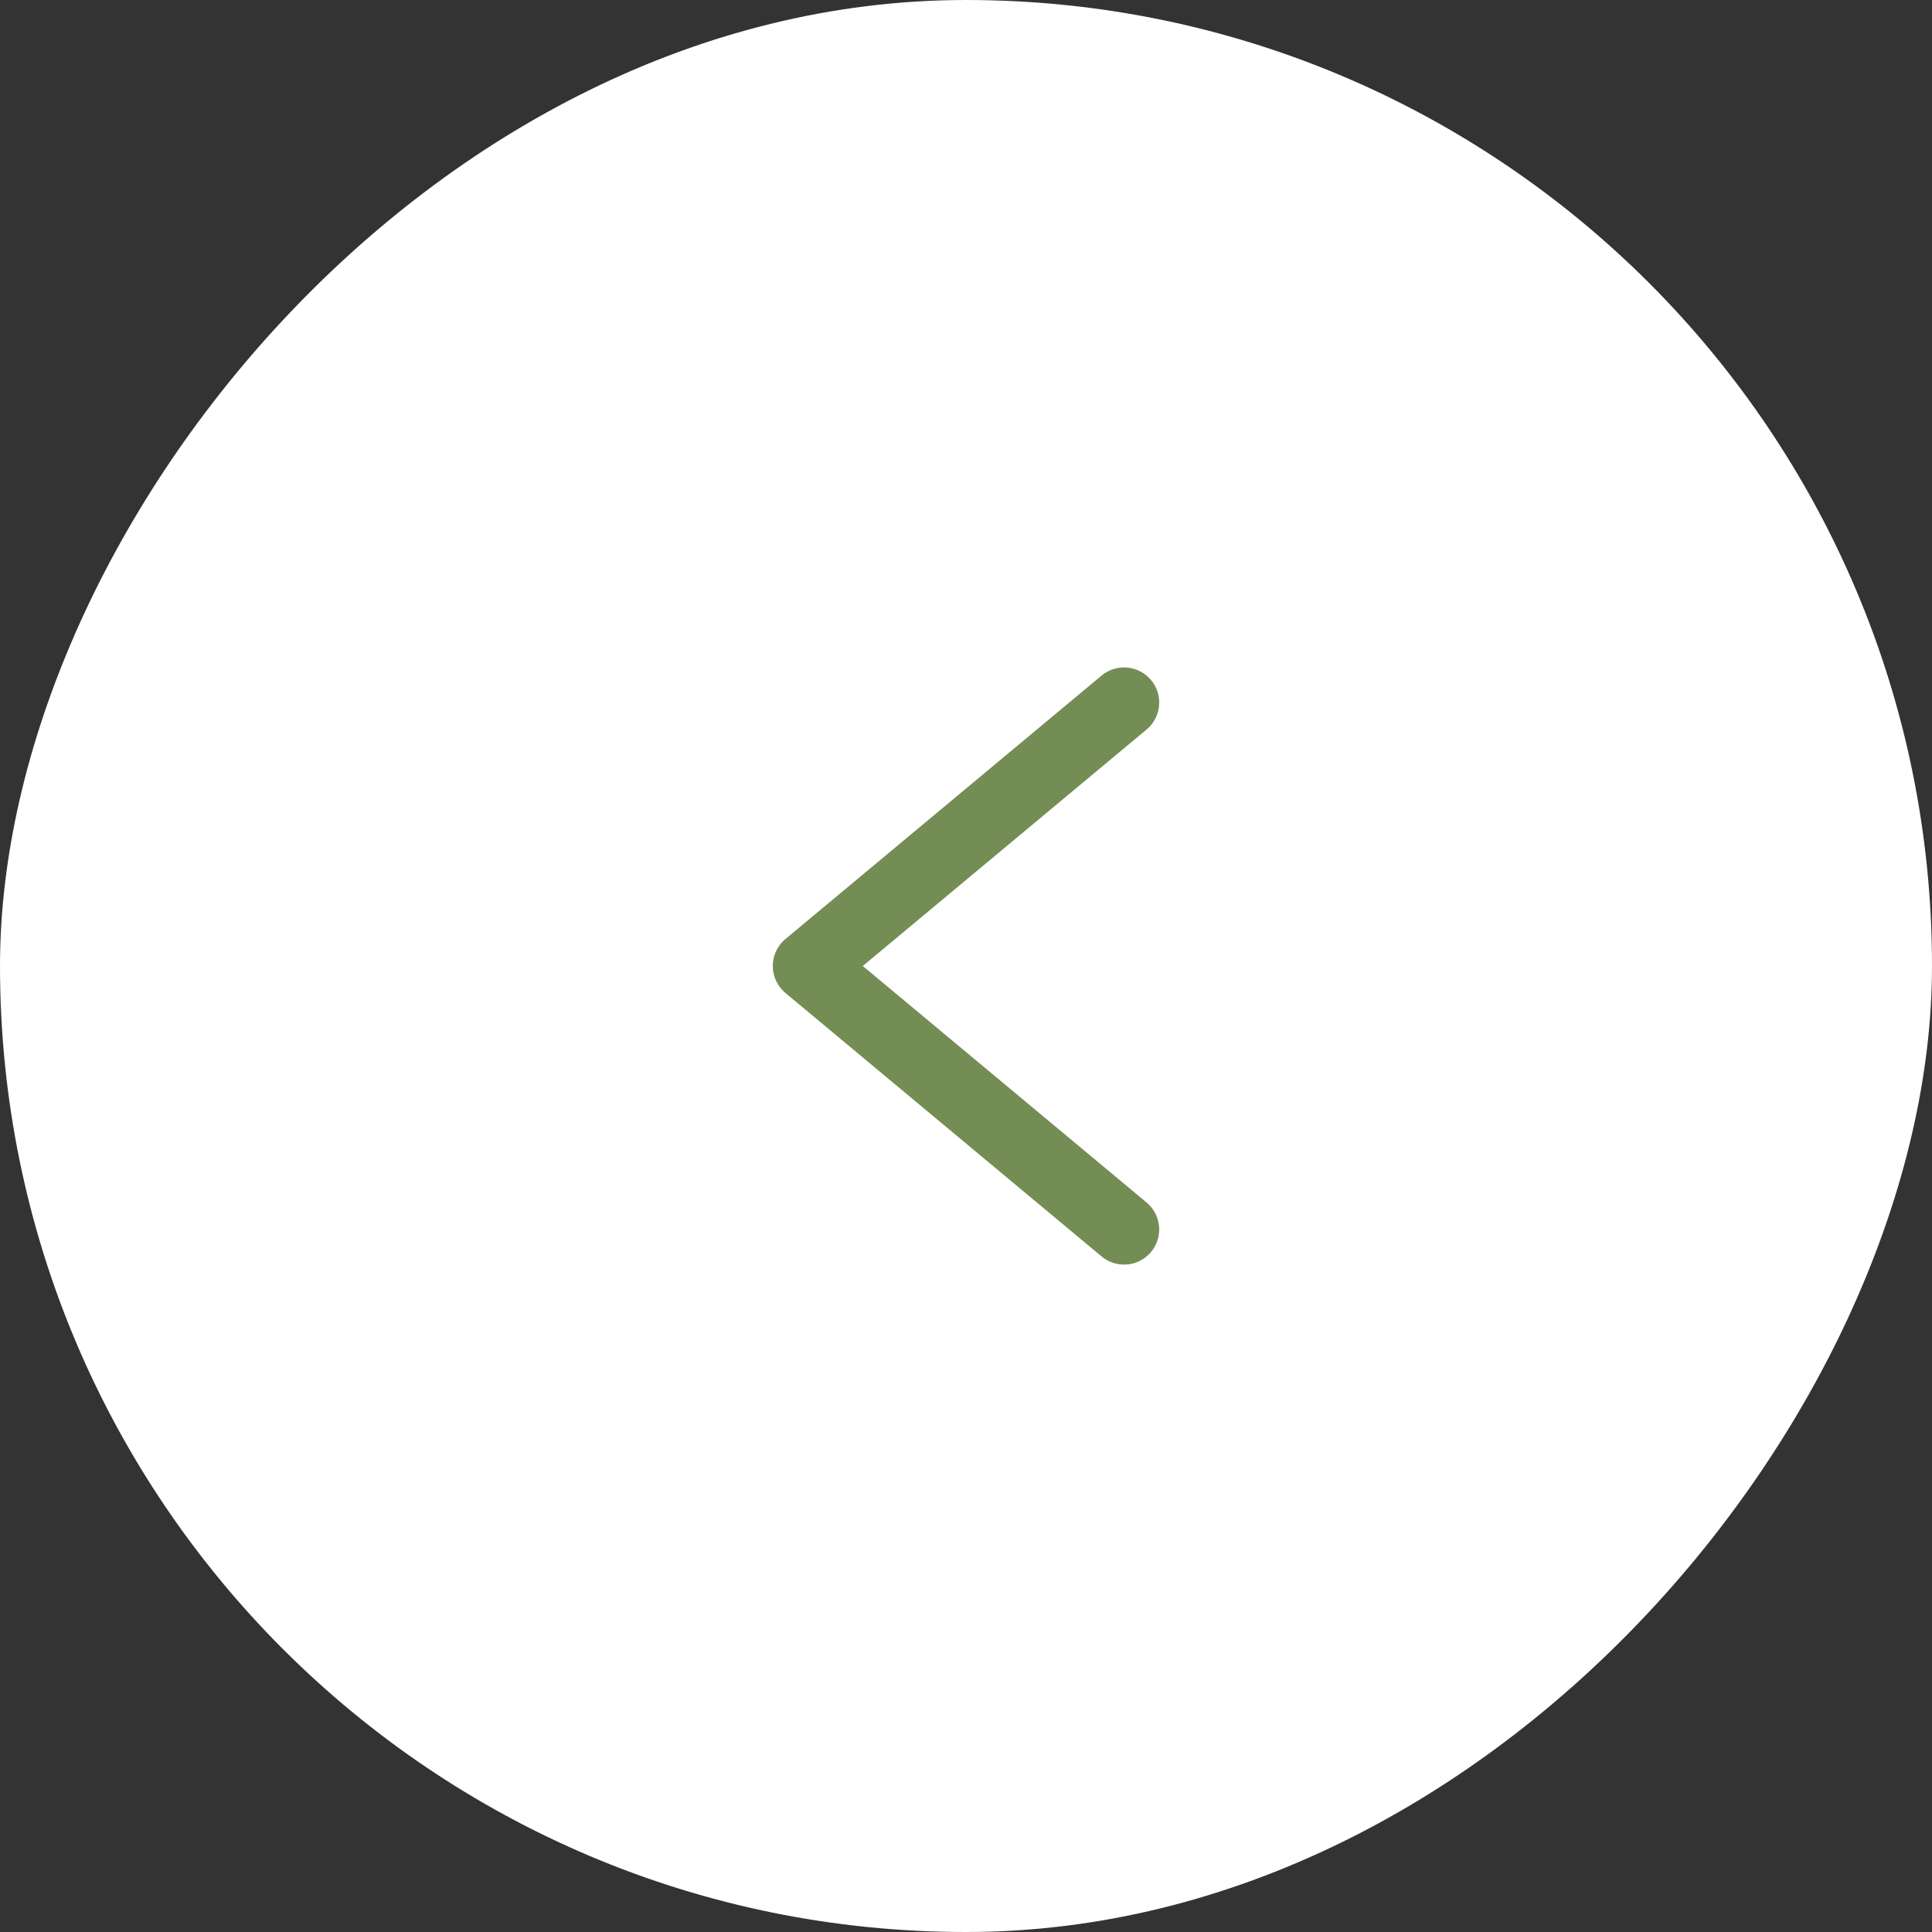 <svg width="55" height="55" viewBox="0 0 55 55" fill="none" xmlns="http://www.w3.org/2000/svg">
<rect x="0" y="0" width="55" height="55" fill="#333333" stroke="none"/>
<rect x="-0.5" y="0.5" width="54" height="54" rx="27" transform="matrix(-1 0 0 1 54 0)" fill="white"/>
<rect x="-0.5" y="0.5" width="54" height="54" rx="27" transform="matrix(-1 0 0 1 54 0)" stroke="white"/>
<path d="M32 20L23 27.5L32 35" stroke="#748D55" stroke-width="2" stroke-linecap="round" stroke-linejoin="round"/>
</svg>
